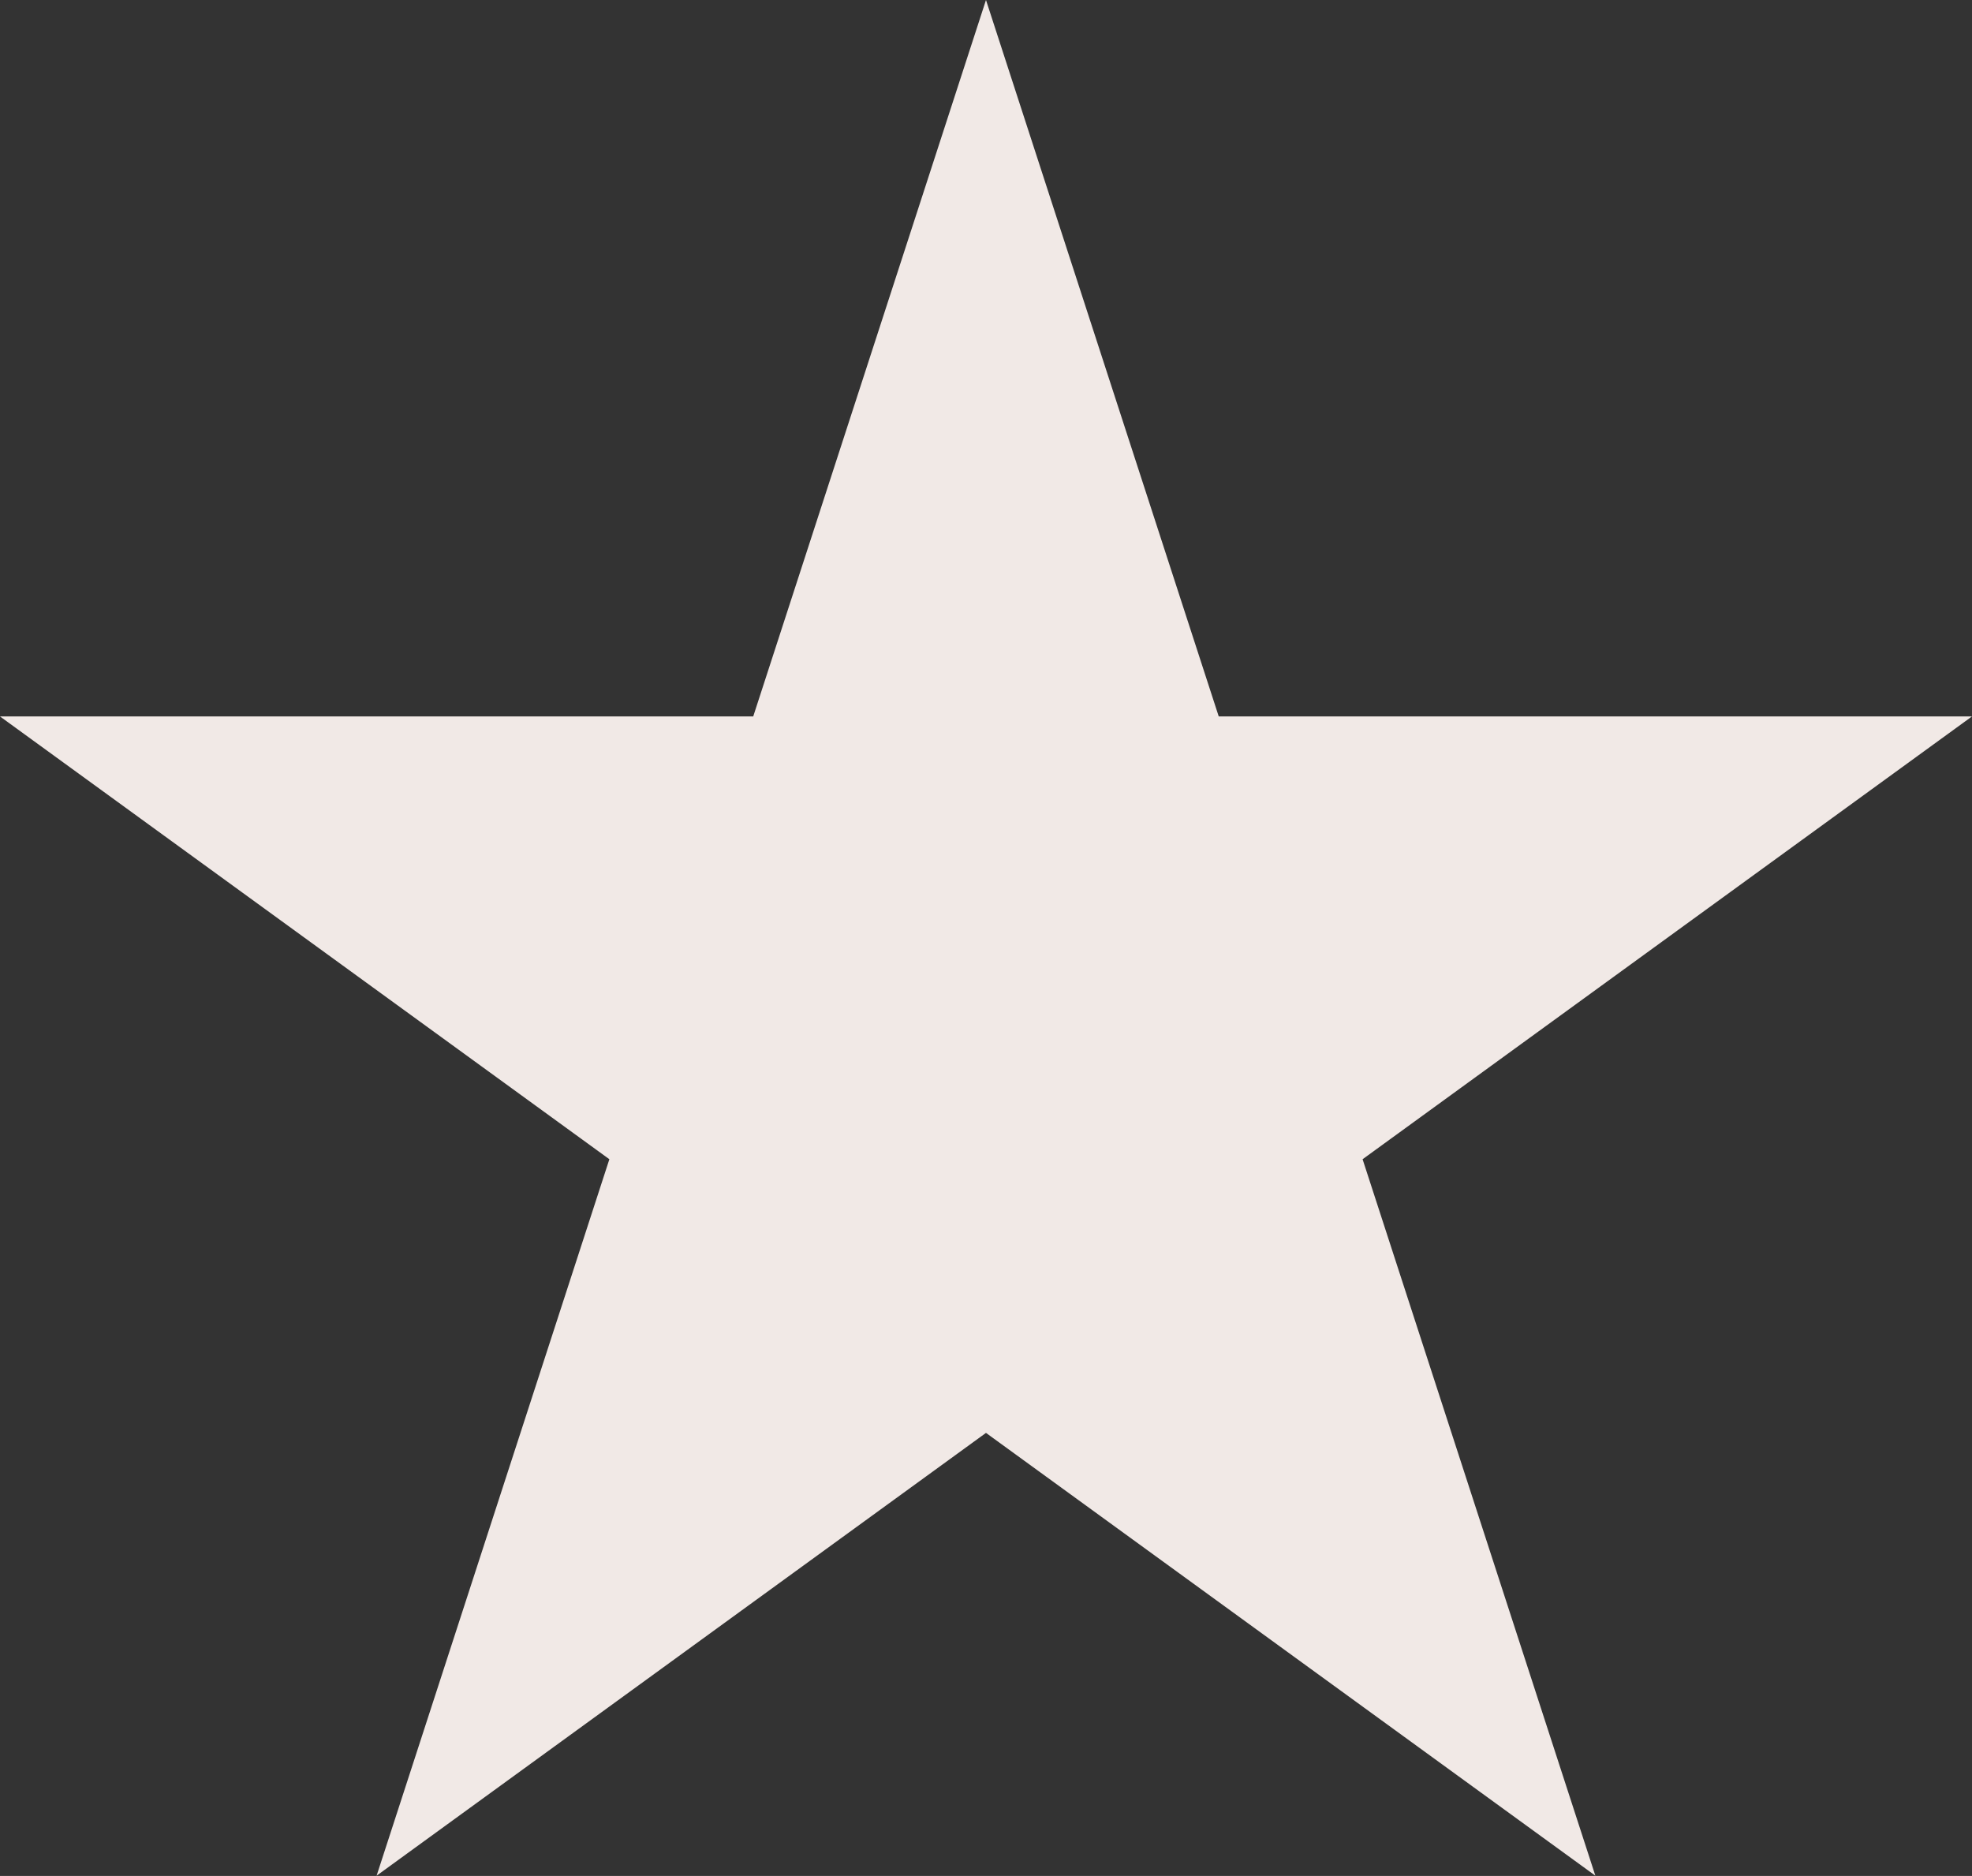 <?xml version="1.0" encoding="UTF-8" standalone="no"?><!DOCTYPE svg PUBLIC "-//W3C//DTD SVG 1.1//EN" "http://www.w3.org/Graphics/SVG/1.1/DTD/svg11.dtd"><svg width="100%" height="100%" viewBox="0 0 3011 2864" version="1.1" xmlns="http://www.w3.org/2000/svg" xmlns:xlink="http://www.w3.org/1999/xlink" xml:space="preserve" xmlns:serif="http://www.serif.com/" style="fill-rule:evenodd;clip-rule:evenodd;stroke-linejoin:round;stroke-miterlimit:2;"><rect x="0" y="0" width="3011" height="2864" fill="#333333" stroke="none"/><path d="M1505.47,0l355.393,1093.79l1150.08,-0l-930.43,675.997l355.393,1093.79l-930.431,-675.998l-930.43,675.998l355.392,-1093.79l-930.43,-675.997l1150.08,-0l355.393,-1093.79Z" style="fill:#f1e9e6;"/></svg>